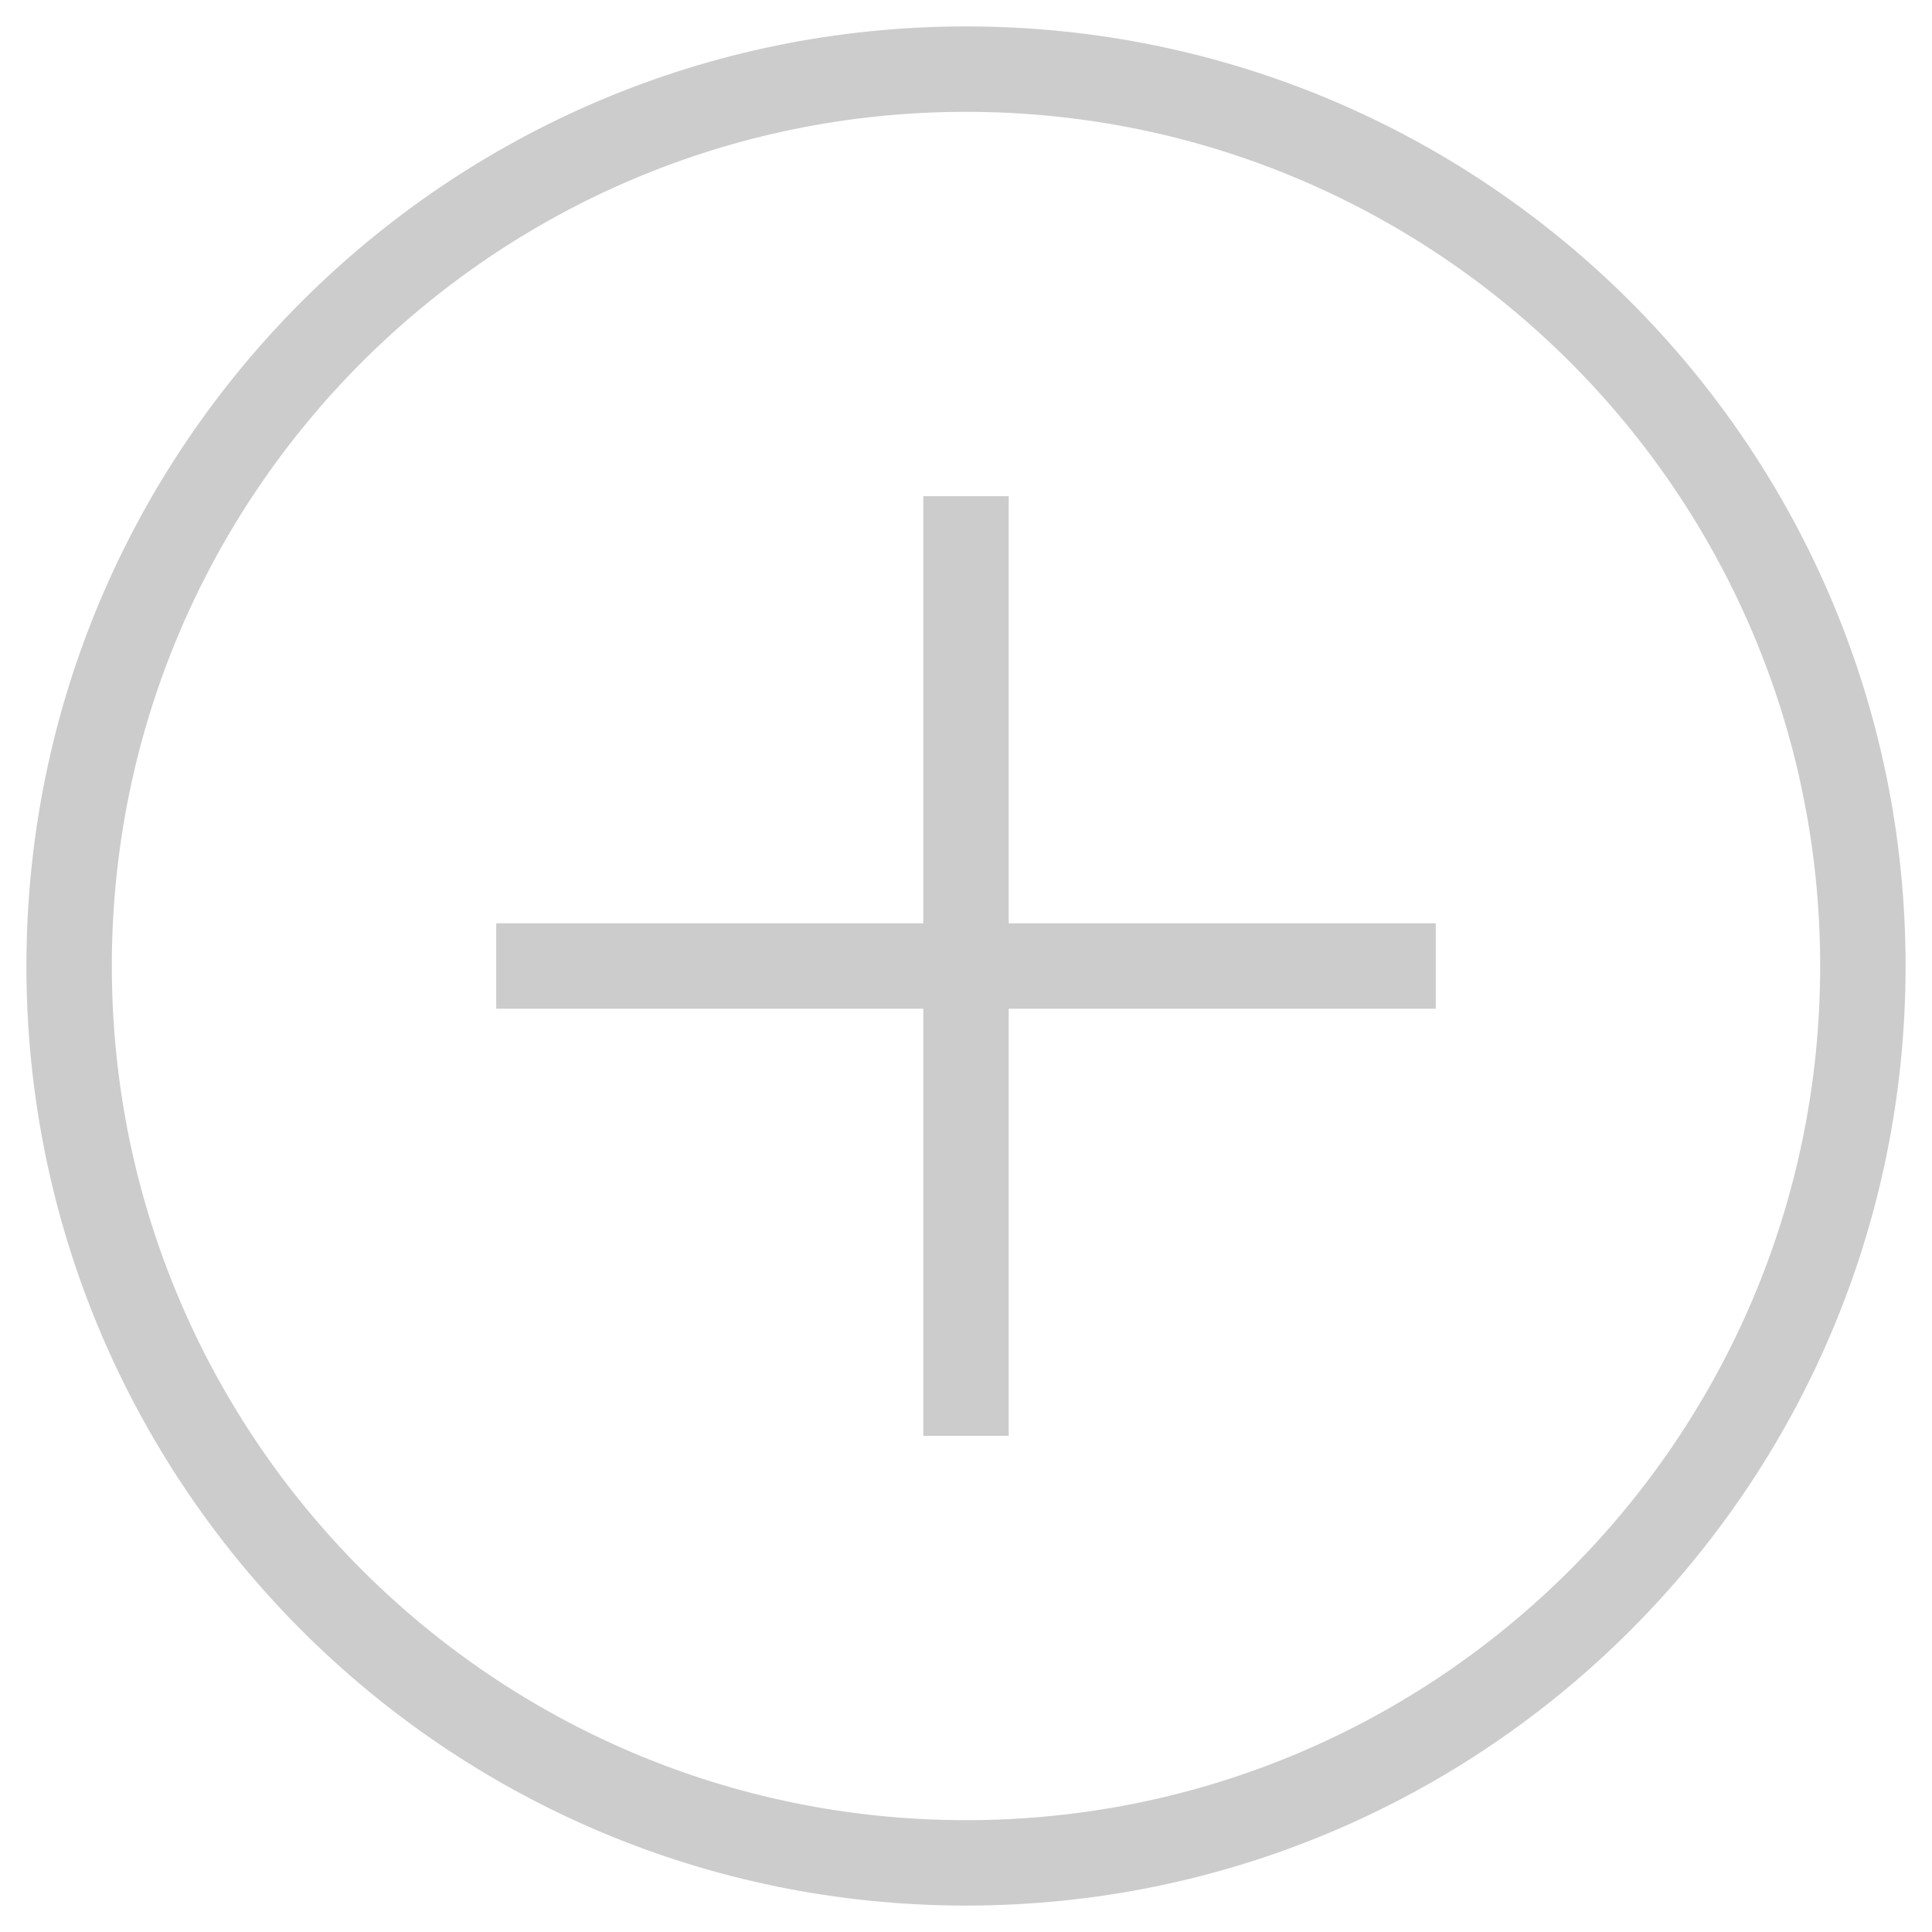 <?xml version="1.0" encoding="UTF-8" standalone="no"?>
<svg width="512px" height="512px" viewBox="0 0 512 512" version="1.1" xmlns="http://www.w3.org/2000/svg" xmlns:xlink="http://www.w3.org/1999/xlink">
    <!-- Generator: Sketch 41.2 (35397) - http://www.bohemiancoding.com/sketch -->
    <title>icon-21</title>
    <desc>Created with Sketch.</desc>
    <defs></defs>
    <g id="FontIcons" stroke="none" stroke-width="1" fill="none" fill-rule="evenodd">
        <g id="icon-21" fill="#CCCCCC">
            <path d="M267.318,131.5 L244.682,131.5 L244.682,244.682 L131.5,244.682 L131.5,267.318 L244.682,267.318 L244.682,380.5 L267.318,380.5 L267.318,267.318 L380.5,267.318 L380.5,244.682 L267.318,244.682 L267.318,131.5 Z M256,482.364 C130.979,482.364 29.636,381.021 29.636,256 C29.636,130.979 130.979,29.636 256,29.636 C381.021,29.636 482.364,130.979 482.364,256 C482.364,381.021 381.021,482.364 256,482.364 L256,482.364 Z M7,256 C7,393.516 118.484,505 256,505 C393.516,505 505,393.516 505,256 C505,118.484 393.516,7 256,7 C118.484,7 7,118.484 7,256 Z" id="Page-1"></path>
        </g>
    </g>
</svg>